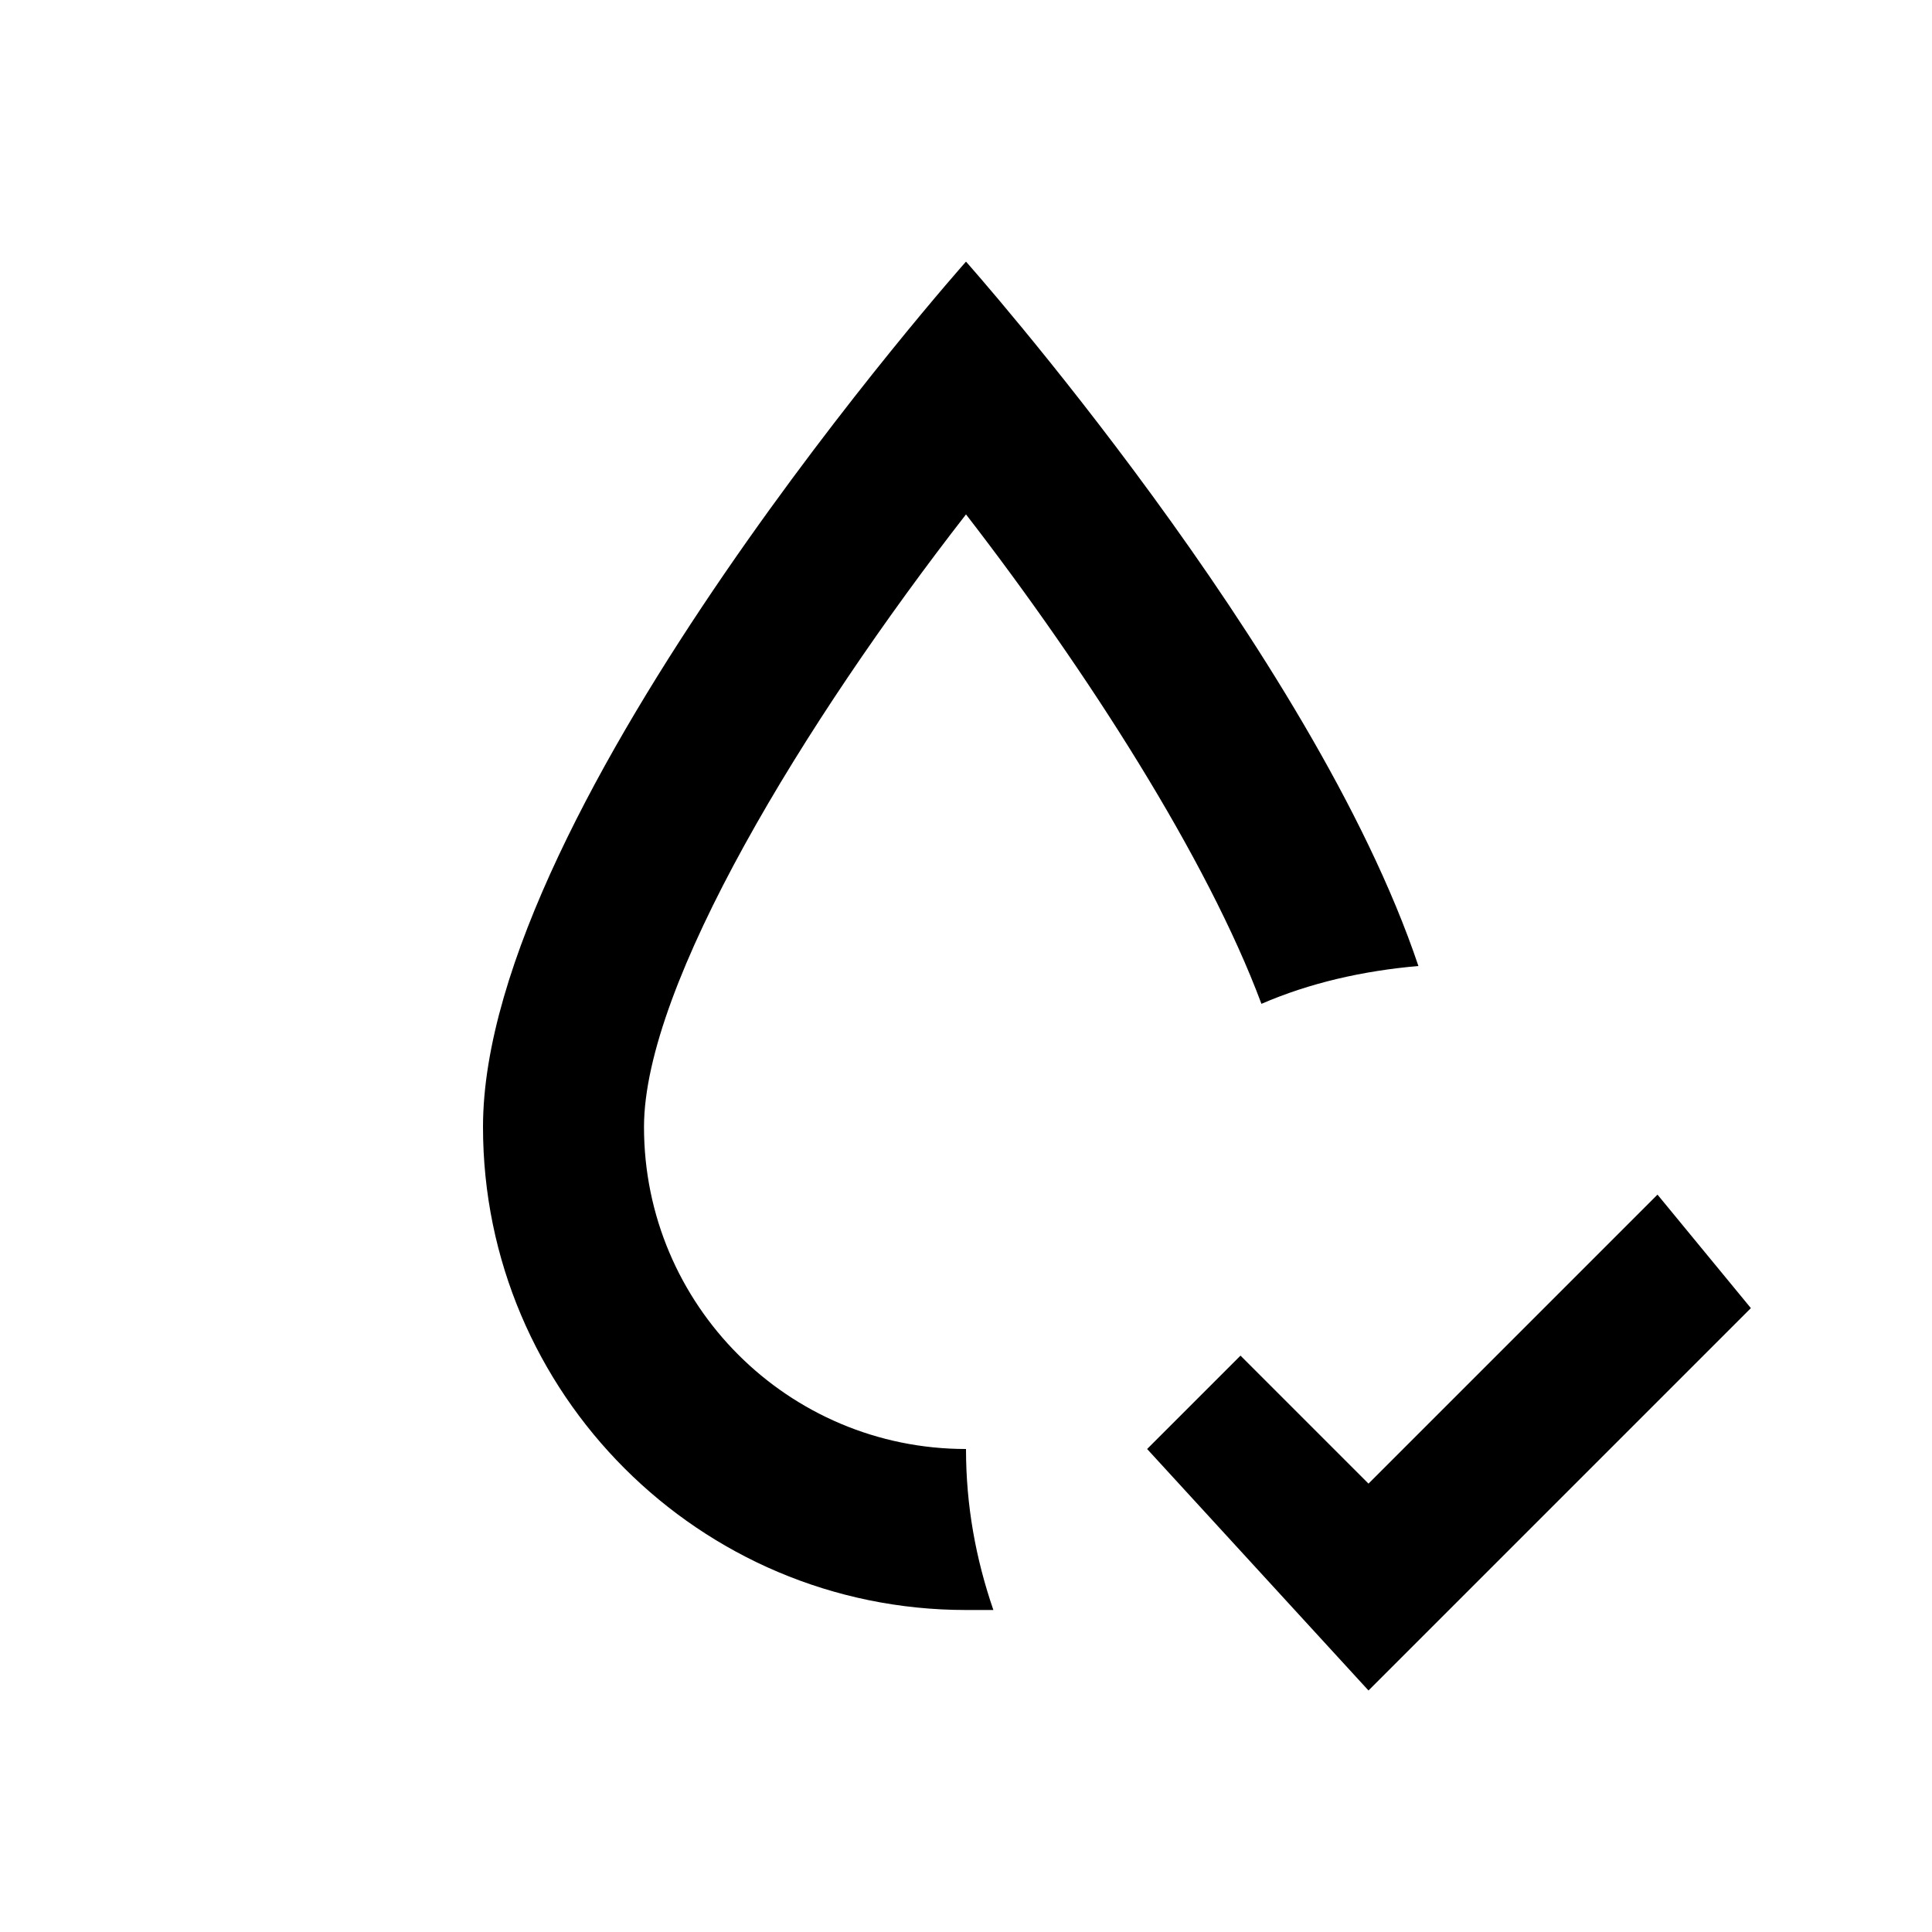 <svg xmlns="http://www.w3.org/2000/svg" viewBox="0 0 24 24"><path d="M21.75 16.25 17 21l-2.75-3 1.16-1.16L17 18.43l3.59-3.59zM8 14c0-1.77 2-5.04 4-7.61 1.5 1.94 3 4.28 3.67 6.08.6-.26 1.26-.41 1.95-.47C16.31 8.1 12 3.25 12 3.25S6 10 6 14c0 3.31 2.69 6 6 6h.34c-.22-.64-.34-1.3-.34-2-2.21 0-4-1.79-4-4"/></svg>